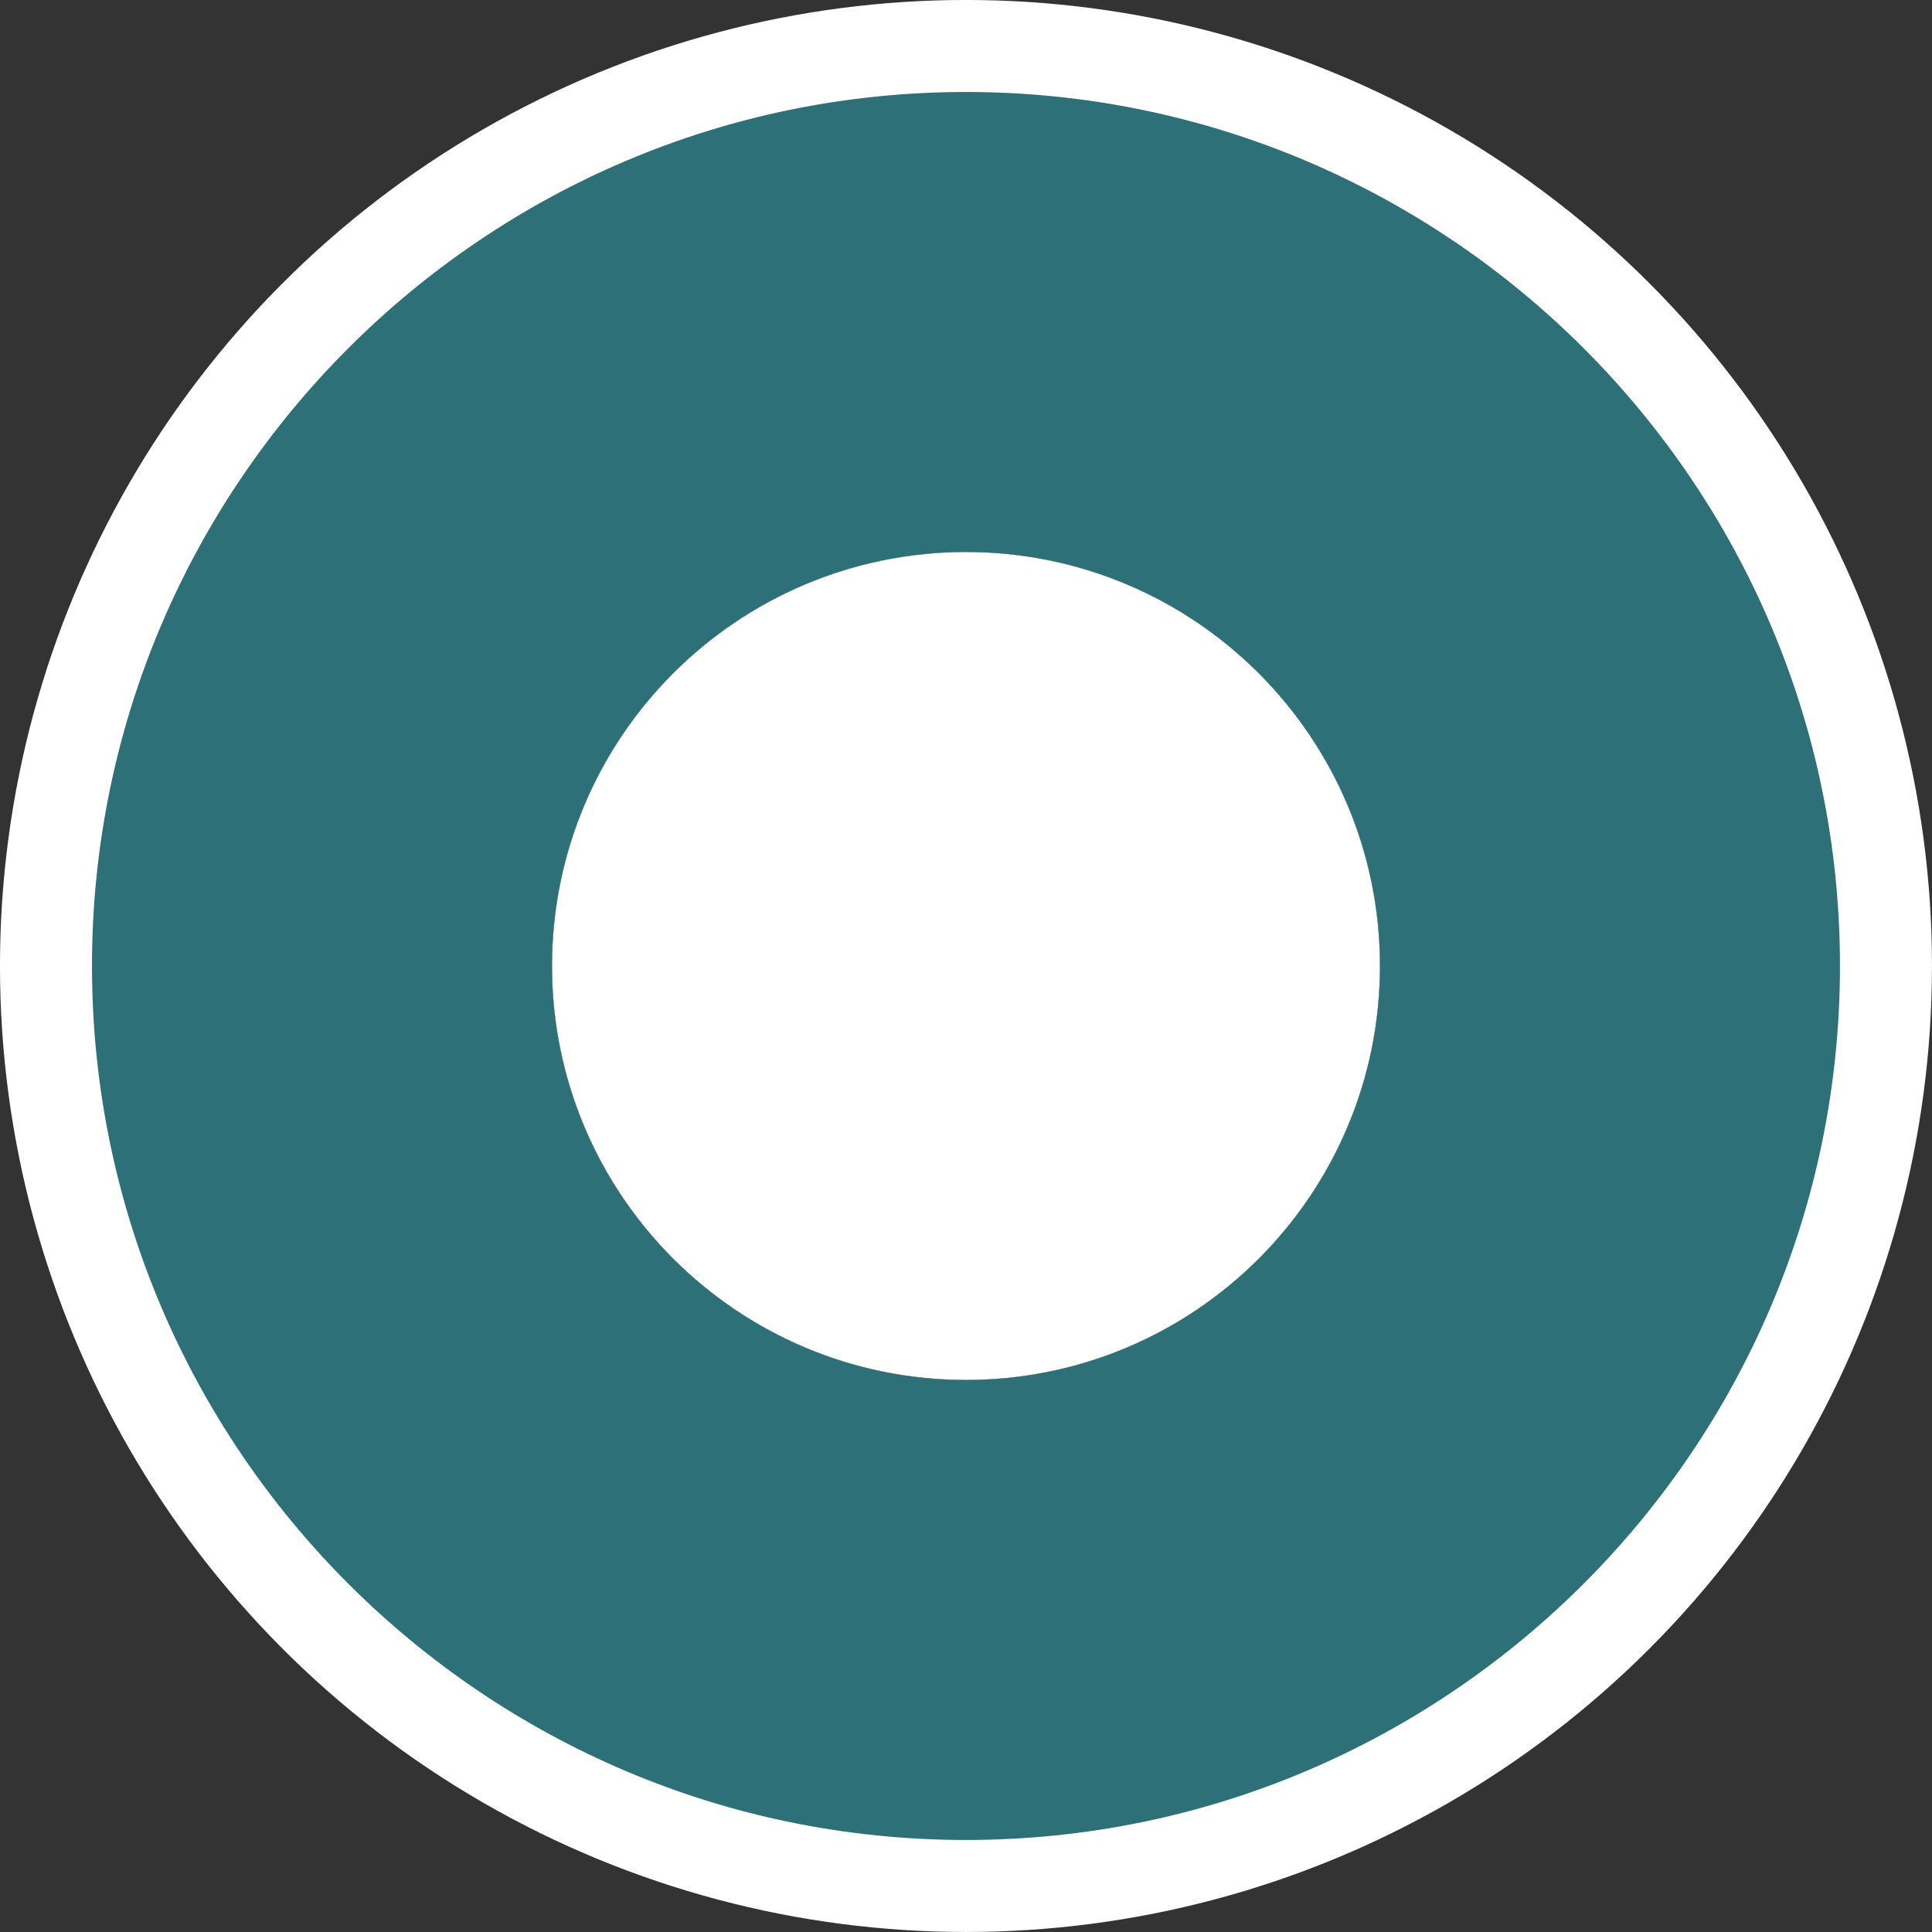 <svg xmlns="http://www.w3.org/2000/svg" width="46.667" height="46.667" viewBox="0 0 46.667 46.667">
    <rect x="0" y="0" width="46.667" height="46.667" fill="#333333" stroke="none"/>
    <defs>
        <style>
            .prefix__cls-3{stroke:none}
        </style>
    </defs>
    <g id="prefix__start" transform="translate(13.333 13.333)">
        <g id="prefix__Oval_4" data-name="Oval 4">
            <g id="prefix__Oval_4-2" data-name="Oval 4" style="fill:#fff;stroke:#fff;stroke-miterlimit:10;stroke-width:13.333px">
                <circle cx="10" cy="10" r="10" class="prefix__cls-3"/>
                <circle cx="10" cy="10" r="16.667" style="fill:none"/>
            </g>
            <g id="prefix__Oval_4-3" data-name="Oval 4" style="fill:none">
                <path d="M10 0A10 10 0 1 1 0 10 10 10 0 0 1 10 0z" class="prefix__cls-3"/>
                <path d="M10 0C4.477 0 0 4.477 0 10s4.477 10 10 10 10-4.477 10-10S15.523 0 10 0m0-11.111c11.64 0 21.111 9.47 21.111 21.111 0 11.64-9.47 21.111-21.111 21.111-11.64 0-21.111-9.47-21.111-21.111 0-11.64 9.47-21.111 21.111-21.111z" style="fill:#2e7078;stroke:none"/>
            </g>
        </g>
    </g>
</svg>
